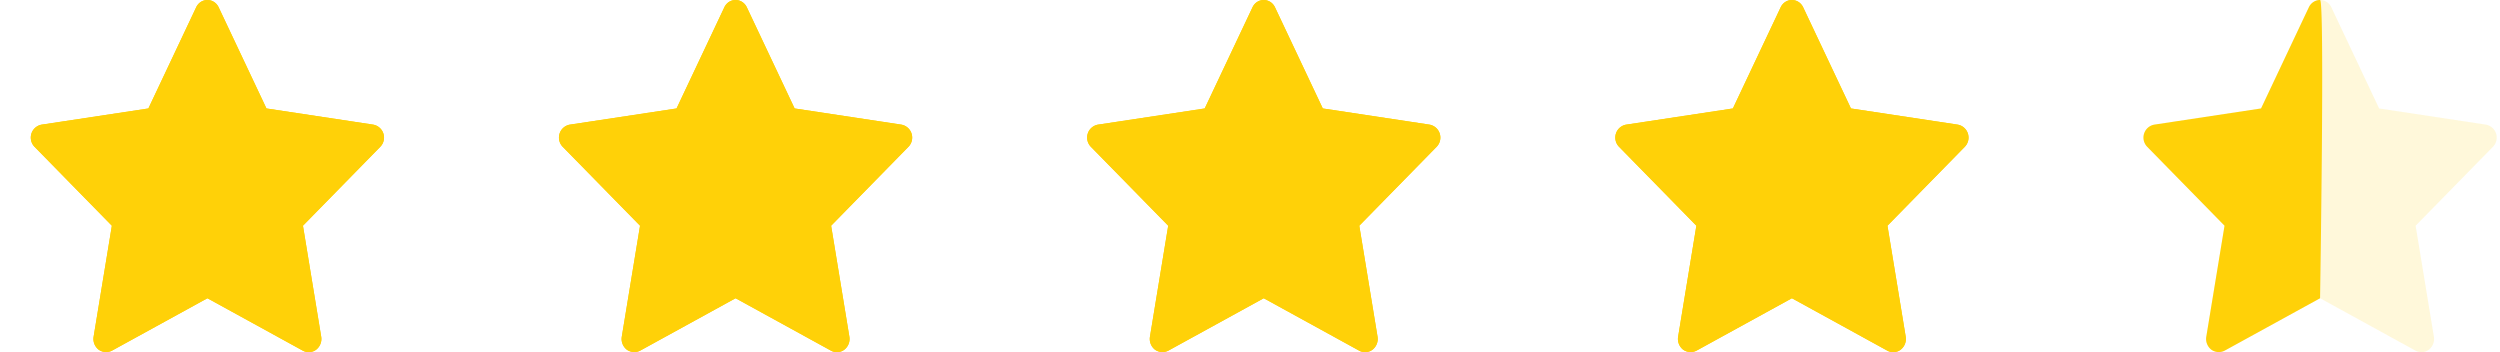 <svg width="71" height="10" viewBox="0 0 71 10" xmlns="http://www.w3.org/2000/svg"><title>i--stars-4of5</title><g fill-rule="nonzero" fill="#FFD108"><path d="M8.77 10a.332.332 0 0 1-.167-.04L5.89 8.47 3.177 9.96a.364.364 0 0 1-.376-.03.387.387 0 0 1-.142-.37l.518-3.15L.982 4.17a.374.374 0 0 1 .198-.63l3.034-.46L5.57.21c.06-.13.184-.21.32-.21s.261.08.321.21l1.356 2.87 3.034.46a.374.374 0 0 1 .198.63L8.604 6.41l.518 3.15a.387.387 0 0 1-.142.37.33.33 0 0 1-.21.07zM23.77 10a.332.332 0 0 1-.167-.04L20.89 8.47l-2.713 1.49a.364.364 0 0 1-.376-.03.387.387 0 0 1-.142-.37l.518-3.15-2.195-2.24a.374.374 0 0 1 .198-.63l3.034-.46L20.57.21c.06-.13.184-.21.32-.21s.261.08.321.21l1.356 2.87 3.034.46a.374.374 0 0 1 .198.63l-2.195 2.24.518 3.15a.387.387 0 0 1-.142.37.33.33 0 0 1-.21.07zM38.77 10a.332.332 0 0 1-.167-.04L35.89 8.47l-2.713 1.49a.364.364 0 0 1-.376-.03.387.387 0 0 1-.142-.37l.518-3.15-2.195-2.24a.374.374 0 0 1 .198-.63l3.034-.46L35.57.21c.06-.13.184-.21.32-.21s.261.08.321.21l1.356 2.87 3.034.46a.374.374 0 0 1 .198.63l-2.195 2.24.518 3.15a.387.387 0 0 1-.142.37.33.33 0 0 1-.21.07zM53.77 10a.332.332 0 0 1-.167-.04L50.89 8.47l-2.713 1.49a.364.364 0 0 1-.376-.03.387.387 0 0 1-.142-.37l.518-3.15-2.195-2.24a.374.374 0 0 1 .198-.63l3.034-.46L50.57.21c.06-.13.184-.21.32-.21s.261.08.321.21l1.356 2.87 3.034.46a.374.374 0 0 1 .198.63l-2.195 2.24.518 3.15a.387.387 0 0 1-.142.37.33.33 0 0 1-.21.07z"/><path d="M68.77 10a.332.332 0 0 1-.167-.04L65.89 8.47l-2.713 1.49a.364.364 0 0 1-.376-.03.387.387 0 0 1-.142-.37l.518-3.15-2.195-2.24a.374.374 0 0 1 .198-.63l3.034-.46L65.57.21c.06-.13.184-.21.32-.21s.261.08.321.21l1.356 2.87 3.034.46a.374.374 0 0 1 .198.63l-2.195 2.24.518 3.15a.387.387 0 0 1-.142.37.33.33 0 0 1-.21.07z" opacity=".15"/><path d="M8.77 10a.332.332 0 0 1-.167-.04L5.89 8.47 3.177 9.96a.364.364 0 0 1-.376-.03.387.387 0 0 1-.142-.37l.518-3.15L.982 4.17a.374.374 0 0 1 .198-.63l3.034-.46L5.57.21c.06-.13.184-.21.32-.21s.261.08.321.21l1.356 2.87 3.034.46a.374.374 0 0 1 .198.63L8.604 6.41l.518 3.15a.387.387 0 0 1-.142.37.33.33 0 0 1-.21.07zM23.77 10a.332.332 0 0 1-.167-.04L20.89 8.47l-2.713 1.49a.364.364 0 0 1-.376-.03.387.387 0 0 1-.142-.37l.518-3.15-2.195-2.24a.374.374 0 0 1 .198-.63l3.034-.46L20.57.21c.06-.13.184-.21.32-.21s.261.08.321.21l1.356 2.87 3.034.46a.374.374 0 0 1 .198.63l-2.195 2.24.518 3.15a.387.387 0 0 1-.142.37.33.33 0 0 1-.21.07zM38.77 10a.332.332 0 0 1-.167-.04L35.89 8.47l-2.713 1.49a.364.364 0 0 1-.376-.03.387.387 0 0 1-.142-.37l.518-3.15-2.195-2.24a.374.374 0 0 1 .198-.63l3.034-.46L35.57.21c.06-.13.184-.21.32-.21s.261.08.321.21l1.356 2.87 3.034.46a.374.374 0 0 1 .198.63l-2.195 2.24.518 3.15a.387.387 0 0 1-.142.37.33.33 0 0 1-.21.07zM53.77 10a.332.332 0 0 1-.167-.04L50.89 8.47l-2.713 1.49a.364.364 0 0 1-.376-.03.387.387 0 0 1-.142-.37l.518-3.15-2.195-2.24a.374.374 0 0 1 .198-.63l3.034-.46L50.57.21c.06-.13.184-.21.32-.21s.261.08.321.21l1.356 2.87 3.034.46a.374.374 0 0 1 .198.63l-2.195 2.24.518 3.15a.387.387 0 0 1-.142.37.33.33 0 0 1-.21.07zM65.89 8.47l-2.713 1.49a.364.364 0 0 1-.376-.03.387.387 0 0 1-.142-.37l.518-3.15-2.195-2.24a.374.374 0 0 1 .198-.63l3.034-.46L65.57.21c.06-.13.184-.21.32-.21s0 8.47 0 8.47z"/></g></svg>